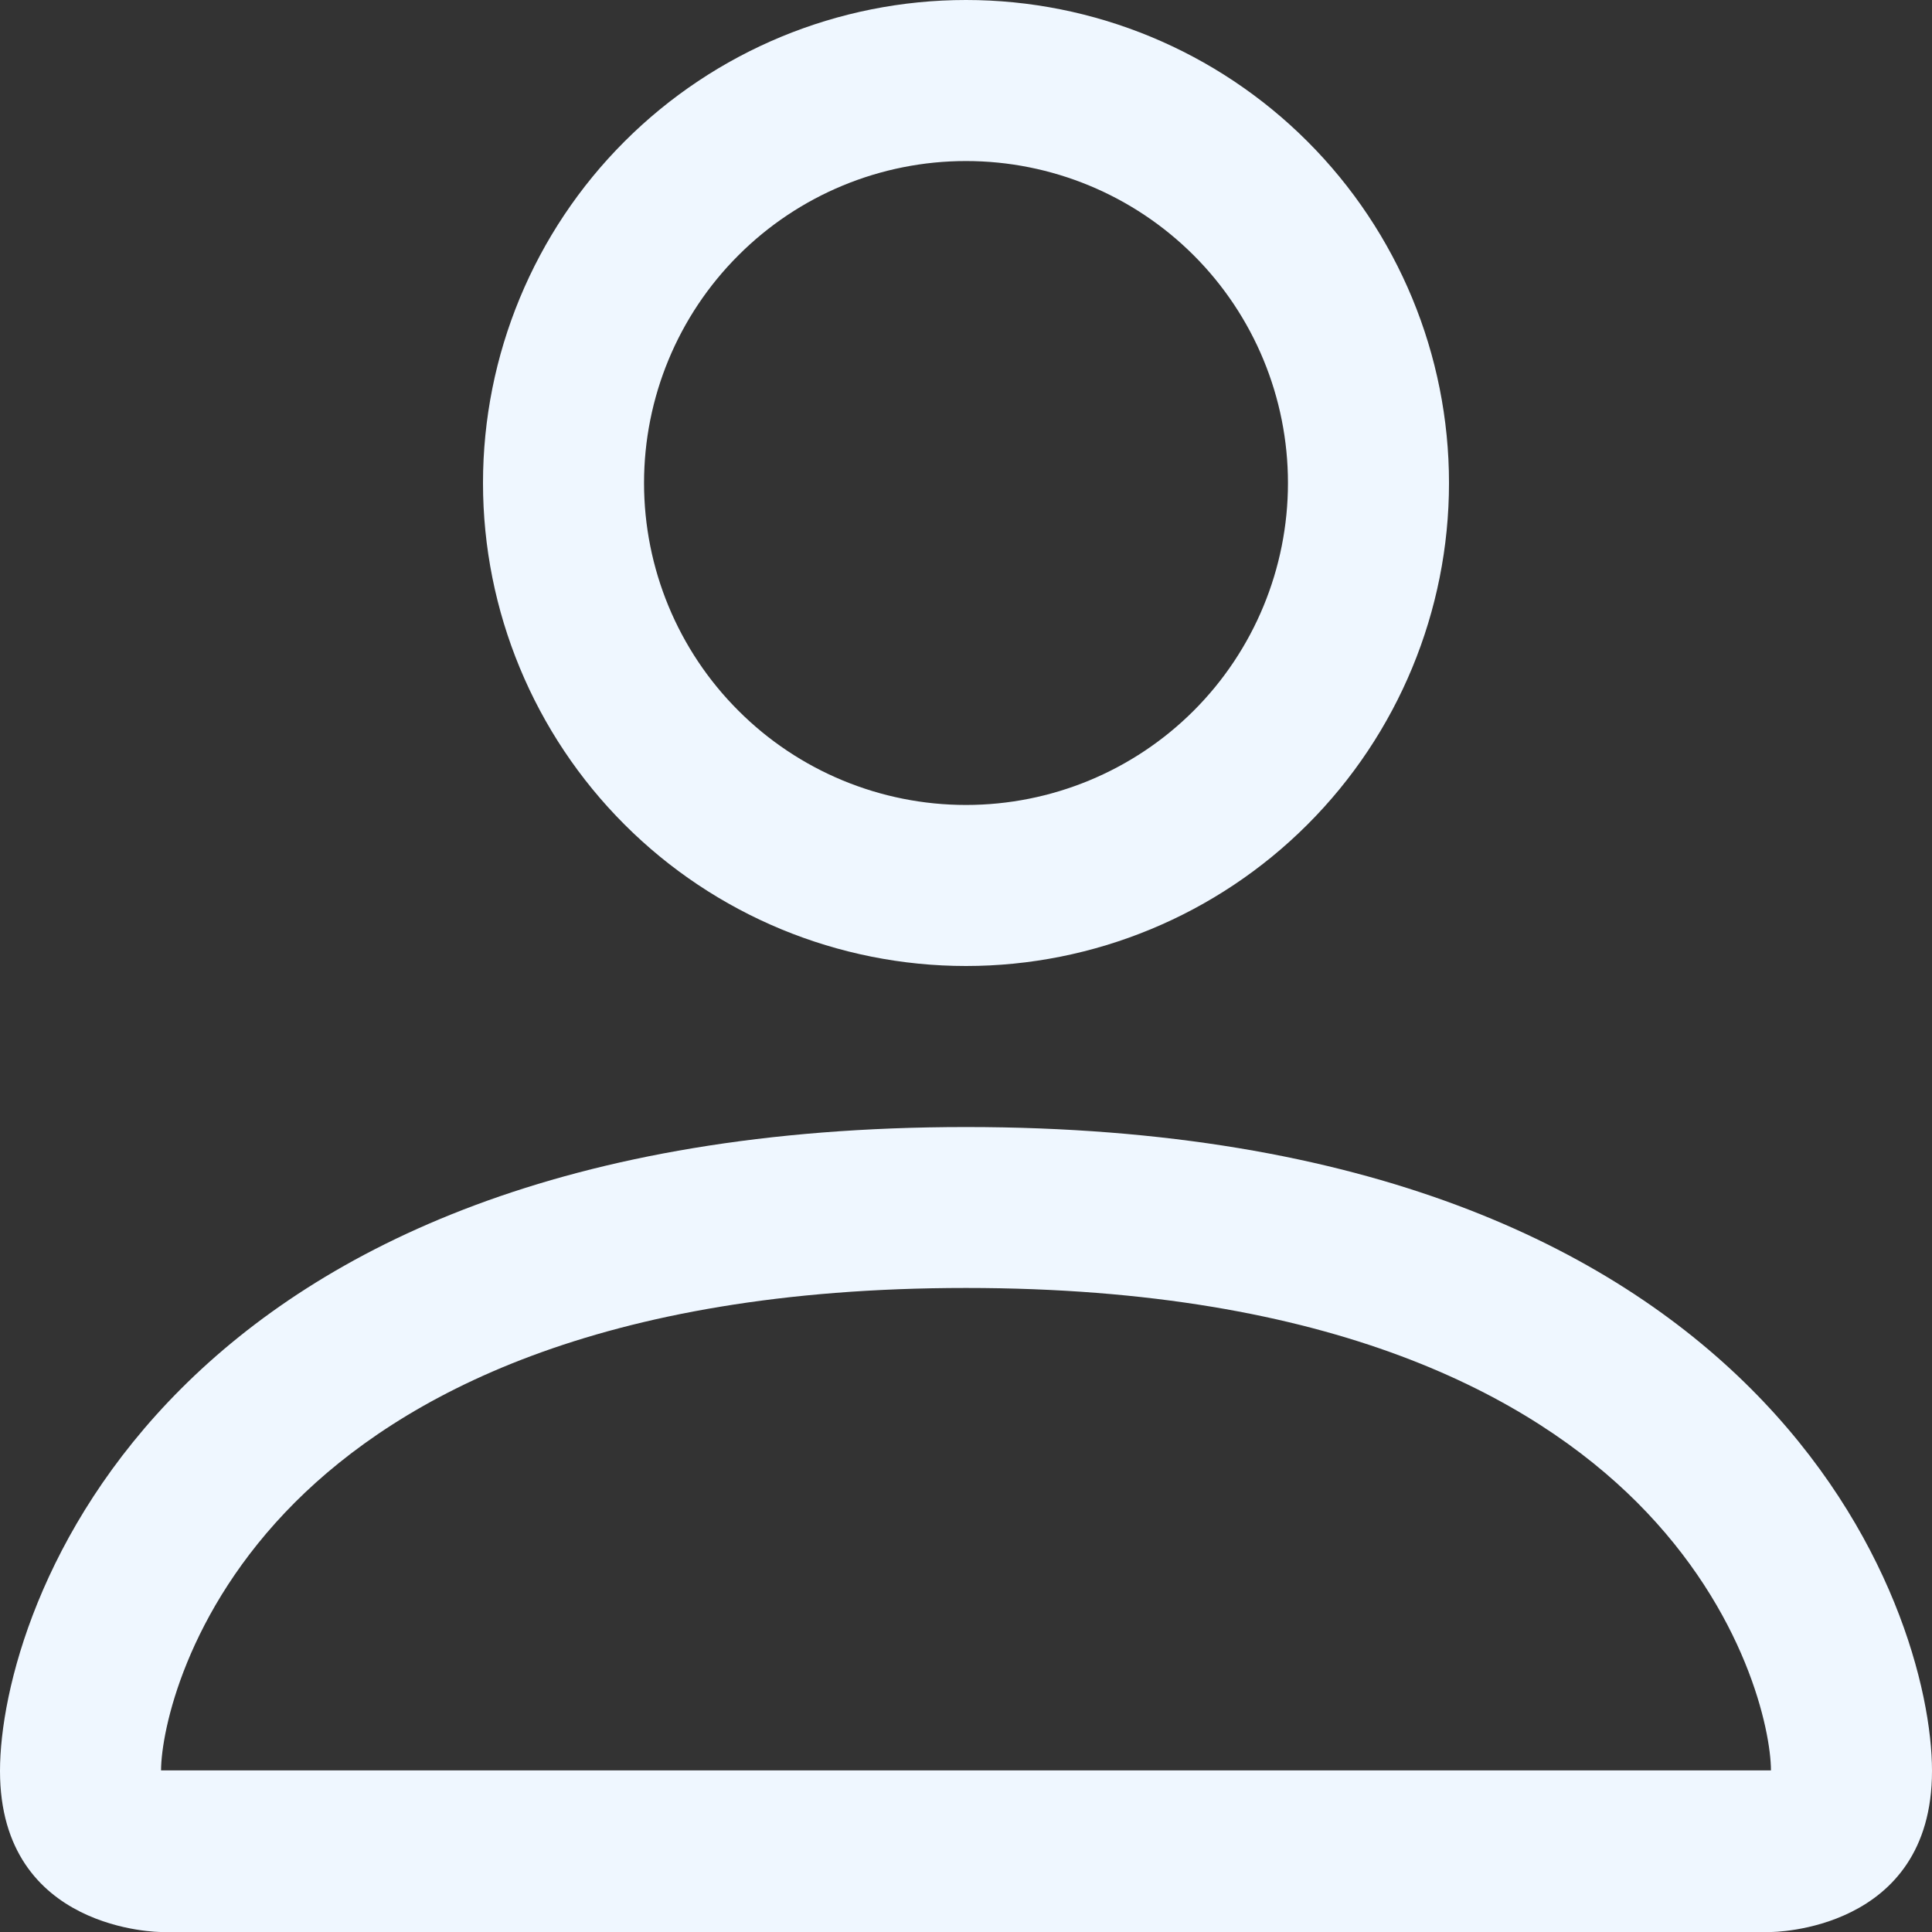 <svg width="17" height="17" viewBox="0 0 17 17" fill="none" xmlns="http://www.w3.org/2000/svg">
<rect x="0" y="0" width="17" height="17" fill="#333333" stroke="none"/>
<path d="M8.5 8.5C9.627 8.5 10.708 8.052 11.505 7.255C12.302 6.458 12.75 5.377 12.75 4.25C12.75 3.123 12.302 2.042 11.505 1.245C10.708 0.448 9.627 0 8.5 0C7.373 0 6.292 0.448 5.495 1.245C4.698 2.042 4.25 3.123 4.25 4.25C4.25 5.377 4.698 6.458 5.495 7.255C6.292 8.052 7.373 8.5 8.5 8.5ZM11.333 4.25C11.333 5.001 11.035 5.722 10.504 6.253C9.972 6.785 9.251 7.083 8.5 7.083C7.749 7.083 7.028 6.785 6.497 6.253C5.965 5.722 5.667 5.001 5.667 4.25C5.667 3.499 5.965 2.778 6.497 2.247C7.028 1.715 7.749 1.417 8.5 1.417C9.251 1.417 9.972 1.715 10.504 2.247C11.035 2.778 11.333 3.499 11.333 4.25ZM17 15.583C17 17 15.583 17 15.583 17H1.417C1.417 17 0 17 0 15.583C0 14.167 1.417 9.917 8.5 9.917C15.583 9.917 17 14.167 17 15.583ZM15.583 15.578C15.582 15.229 15.365 14.181 14.405 13.22C13.481 12.297 11.743 11.333 8.5 11.333C5.256 11.333 3.519 12.297 2.595 13.22C1.635 14.181 1.419 15.229 1.417 15.578H15.583Z" fill="#EFF7FF"/>
</svg>
